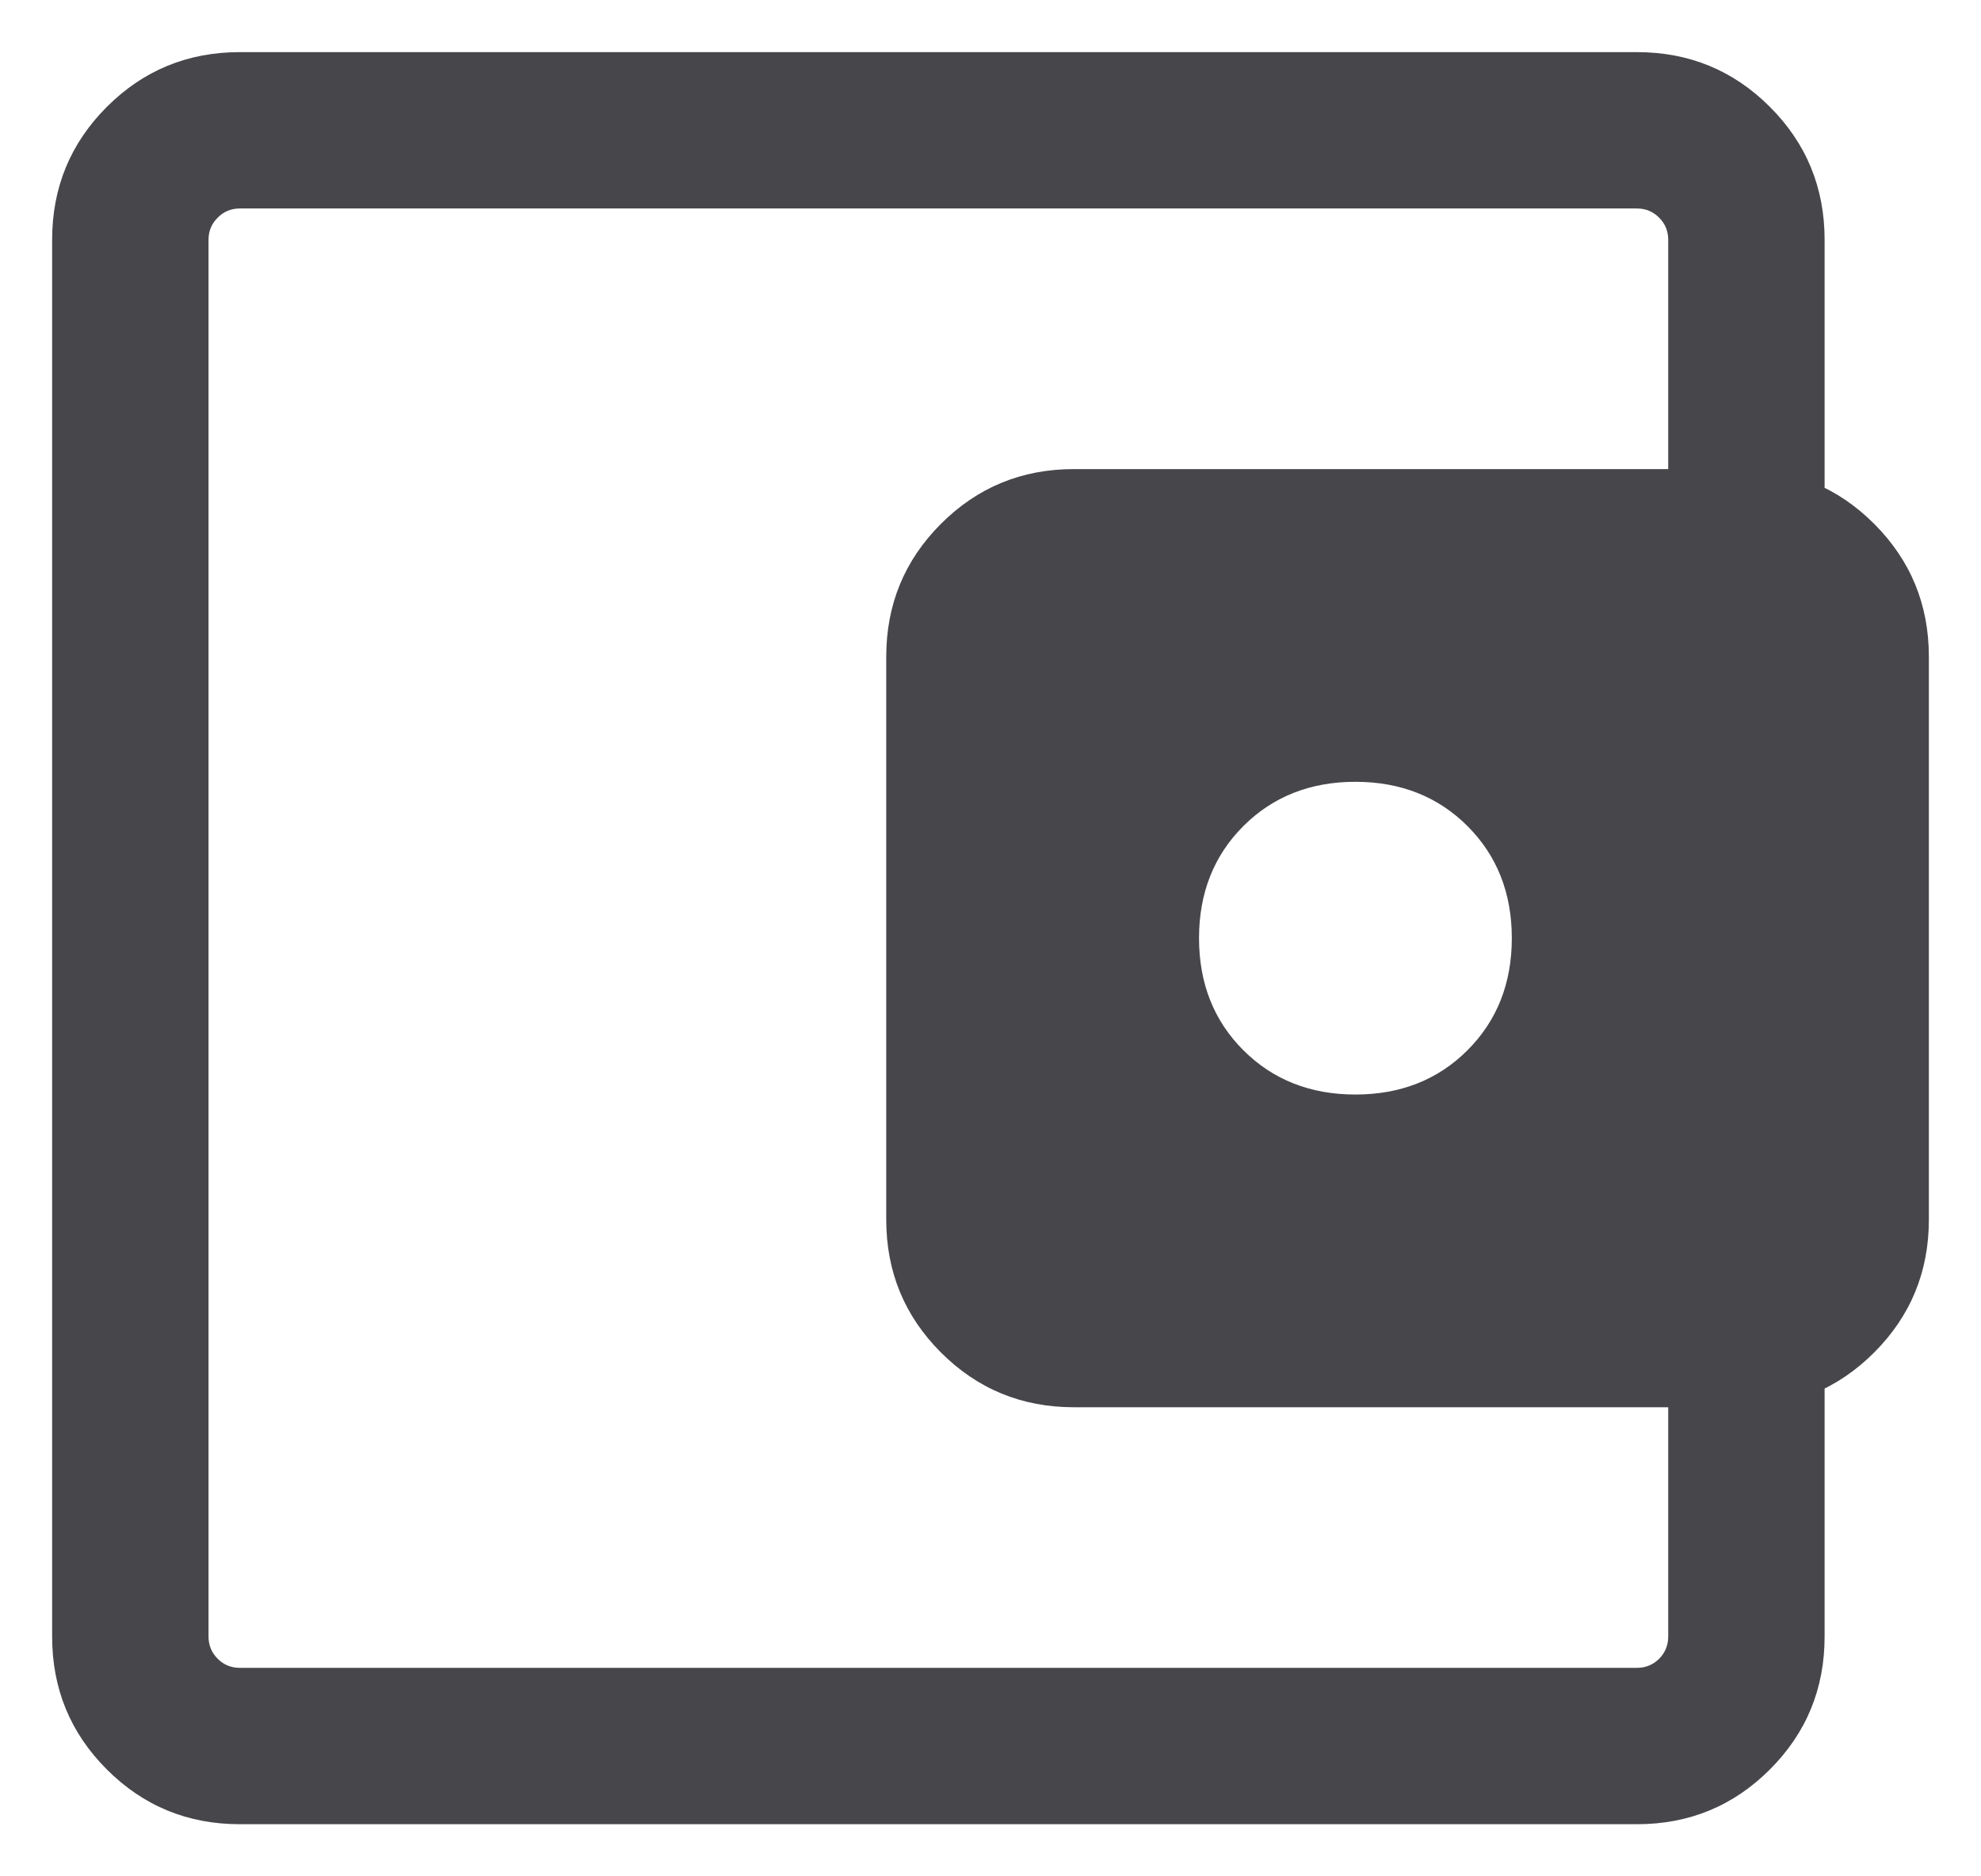<svg width="19" height="18" viewBox="0 0 19 18" fill="none" xmlns="http://www.w3.org/2000/svg">
<path d="M13 10.5C13.433 10.5 13.792 10.358 14.075 10.075C14.358 9.792 14.5 9.433 14.5 9C14.5 8.567 14.358 8.208 14.075 7.925C13.792 7.642 13.433 7.5 13 7.5C12.567 7.5 12.208 7.642 11.925 7.925C11.642 8.208 11.5 8.567 11.5 9C11.5 9.433 11.642 9.792 11.925 10.075C12.208 10.358 12.567 10.5 13 10.5ZM2.3 17.5C1.8 17.5 1.375 17.325 1.025 16.975C0.675 16.625 0.5 16.2 0.5 15.7V2.3C0.5 1.8 0.675 1.375 1.025 1.025C1.375 0.675 1.8 0.5 2.3 0.5H15.7C16.2 0.5 16.625 0.675 16.975 1.025C17.325 1.375 17.5 1.8 17.5 2.3V5.025H16V2.3C16 2.217 15.971 2.146 15.913 2.088C15.854 2.029 15.783 2 15.7 2H2.3C2.217 2 2.146 2.029 2.088 2.088C2.029 2.146 2 2.217 2 2.3V15.7C2 15.783 2.029 15.854 2.088 15.913C2.146 15.971 2.217 16 2.3 16H15.7C15.783 16 15.854 15.971 15.913 15.913C15.971 15.854 16 15.783 16 15.7V12.975H17.5V15.7C17.5 16.2 17.325 16.625 16.975 16.975C16.625 17.325 16.2 17.5 15.7 17.5H2.3ZM10.3 13.5C9.8 13.5 9.375 13.325 9.025 12.975C8.675 12.625 8.5 12.2 8.5 11.7V6.3C8.5 5.8 8.675 5.375 9.025 5.025C9.375 4.675 9.8 4.5 10.3 4.5H16.7C17.2 4.5 17.625 4.675 17.975 5.025C18.325 5.375 18.5 5.8 18.5 6.3V11.7C18.5 12.2 18.325 12.625 17.975 12.975C17.625 13.325 17.2 13.5 16.7 13.5H10.3Z" fill="#47464A"/>
</svg>
